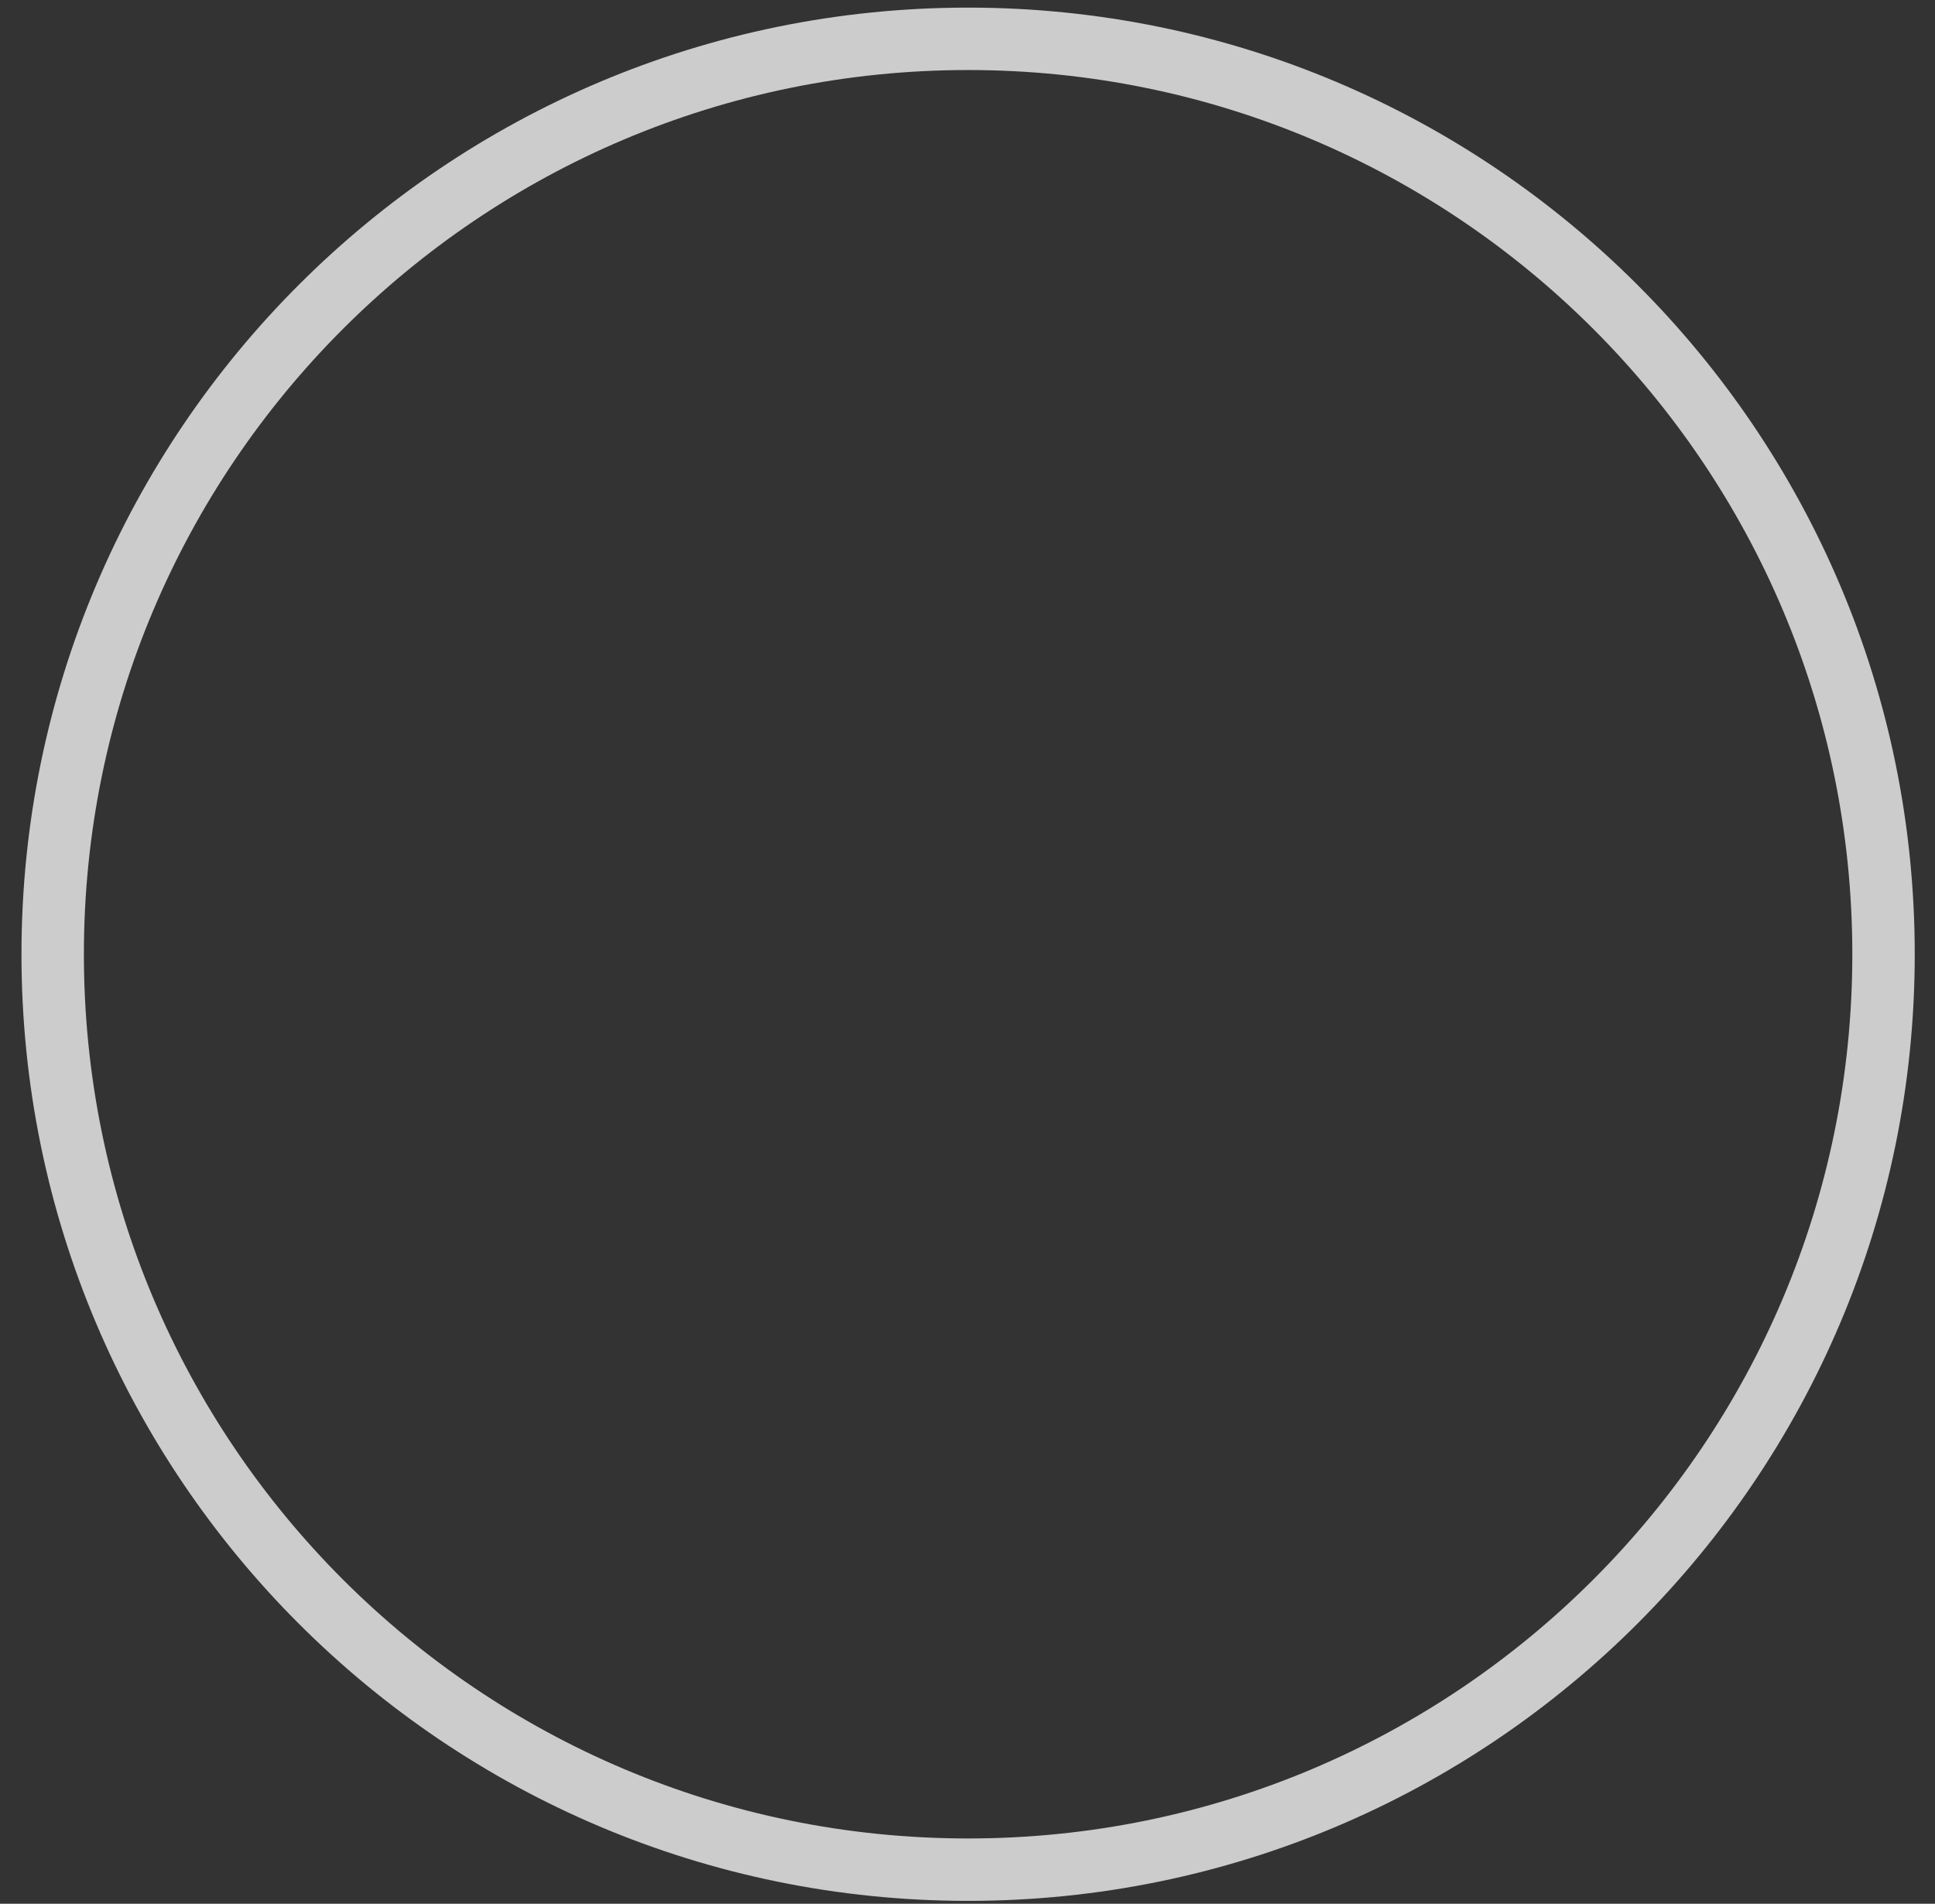 <svg width="62" height="61" viewBox="0 0 62 61" fill="none" xmlns="http://www.w3.org/2000/svg">
<rect x="0" y="0" width="62" height="61" fill="#333333" stroke="none"/>
<path opacity="0.75" d="M31.02 59.908C47.219 59.908 60.351 46.776 60.351 30.576C60.351 14.377 47.219 1.244 31.02 1.244C14.82 1.244 1.688 14.377 1.688 30.576C1.688 46.776 14.82 59.908 31.02 59.908Z" stroke="white" stroke-width="2"/>
</svg>
